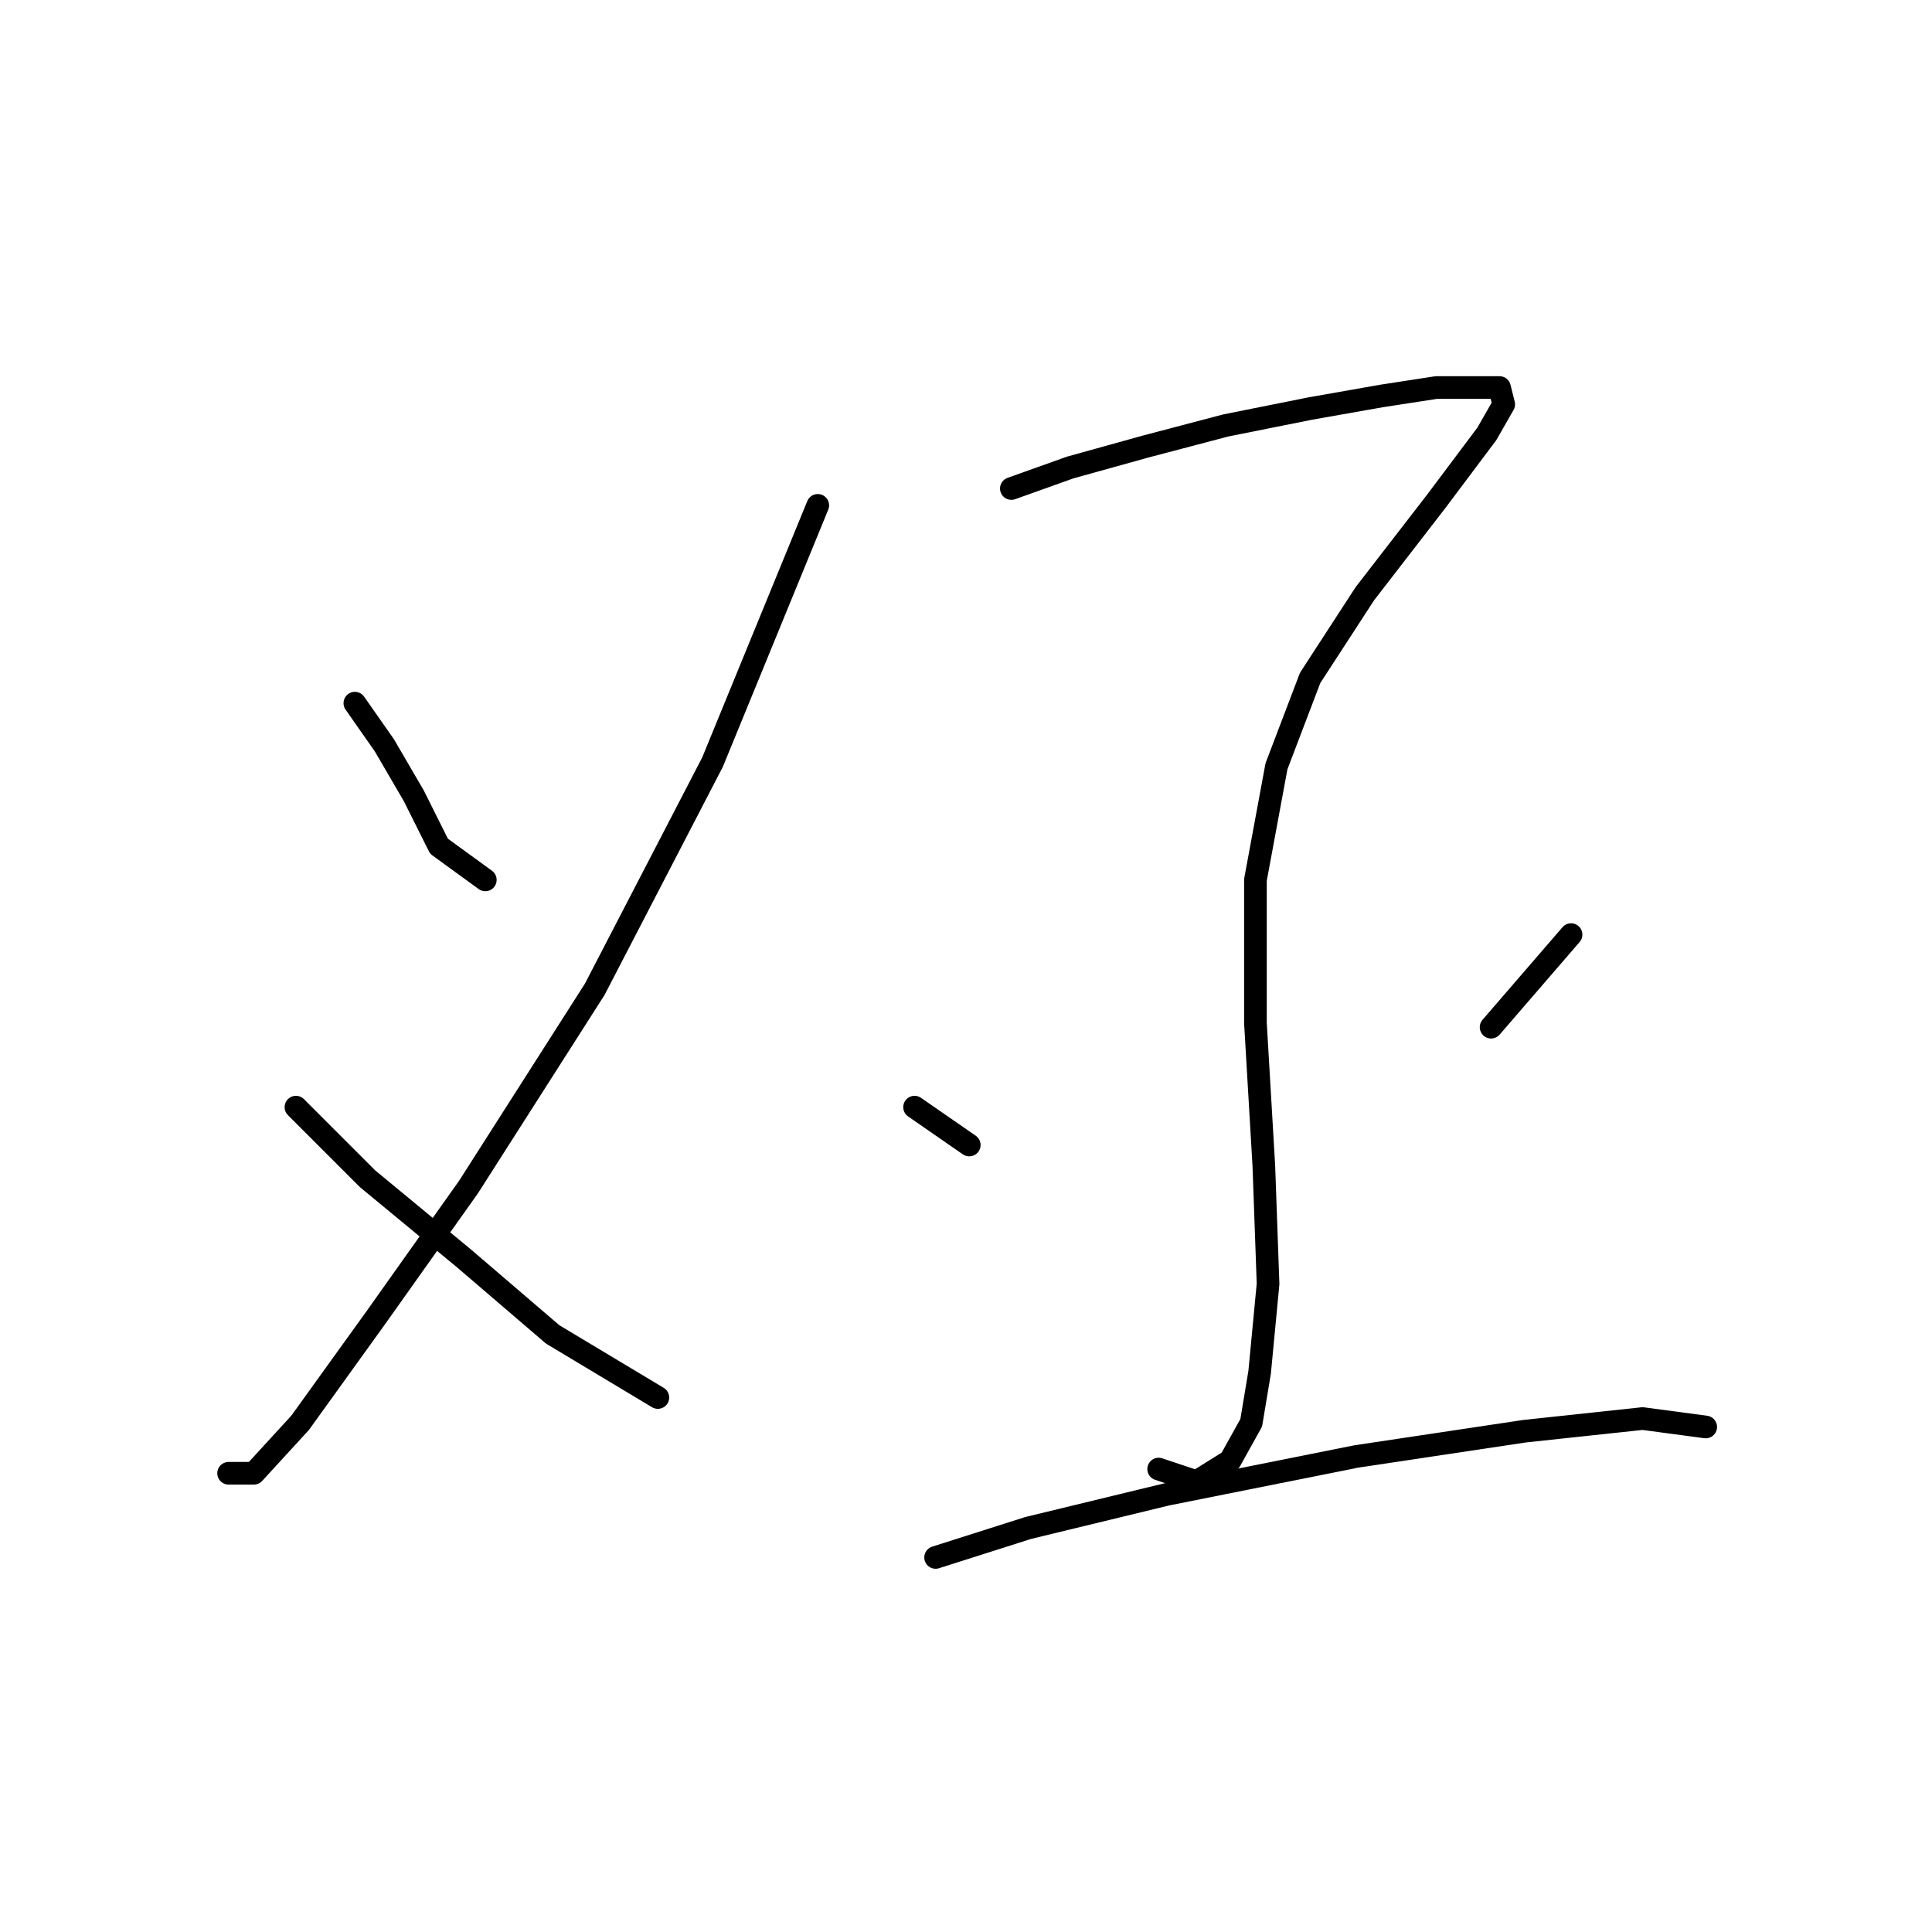 <?xml version="1.0" standalone="no"?>
    <svg width="256" height="256" xmlns="http://www.w3.org/2000/svg" version="1.1">
    <polyline stroke="black" stroke-width="3" stroke-linecap="round" fill="transparent" stroke-linejoin="round" points="47.02 93.171 50.924 98.747 54.827 105.439 58.173 112.13 64.307 116.591 64.307 116.591 " />
        <polyline stroke="black" stroke-width="3" stroke-linecap="round" fill="transparent" stroke-linejoin="round" points="108.359 66.963 94.418 100.978 78.805 131.089 62.076 157.297 49.808 174.583 39.771 188.524 33.637 195.215 30.292 195.215 30.292 195.215 " />
        <polyline stroke="black" stroke-width="3" stroke-linecap="round" fill="transparent" stroke-linejoin="round" points="39.214 146.702 48.693 156.182 61.518 166.777 73.229 176.814 87.169 185.178 87.169 185.178 " />
        <polyline stroke="black" stroke-width="3" stroke-linecap="round" fill="transparent" stroke-linejoin="round" points="134.009 64.732 141.816 61.944 151.853 59.156 162.448 56.368 173.6 54.137 183.08 52.465 190.329 51.349 195.347 51.349 198.693 51.349 199.251 53.58 197.02 57.483 190.329 66.405 180.849 78.673 173.6 89.825 169.139 101.535 166.351 116.591 166.351 135.55 167.466 154.509 168.024 170.123 166.909 181.833 165.794 188.524 163.005 193.543 158.544 196.331 153.526 194.658 153.526 194.658 " />
        <polyline stroke="black" stroke-width="3" stroke-linecap="round" fill="transparent" stroke-linejoin="round" points="121.184 146.702 128.433 151.721 128.433 151.721 " />
        <polyline stroke="black" stroke-width="3" stroke-linecap="round" fill="transparent" stroke-linejoin="round" points="208.173 123.84 197.578 136.108 197.578 136.108 " />
        <polyline stroke="black" stroke-width="3" stroke-linecap="round" fill="transparent" stroke-linejoin="round" points="123.972 206.368 136.24 202.465 154.641 198.004 179.734 192.985 202.039 189.639 217.652 187.966 226.017 189.082 226.017 189.082 " />
        </svg>